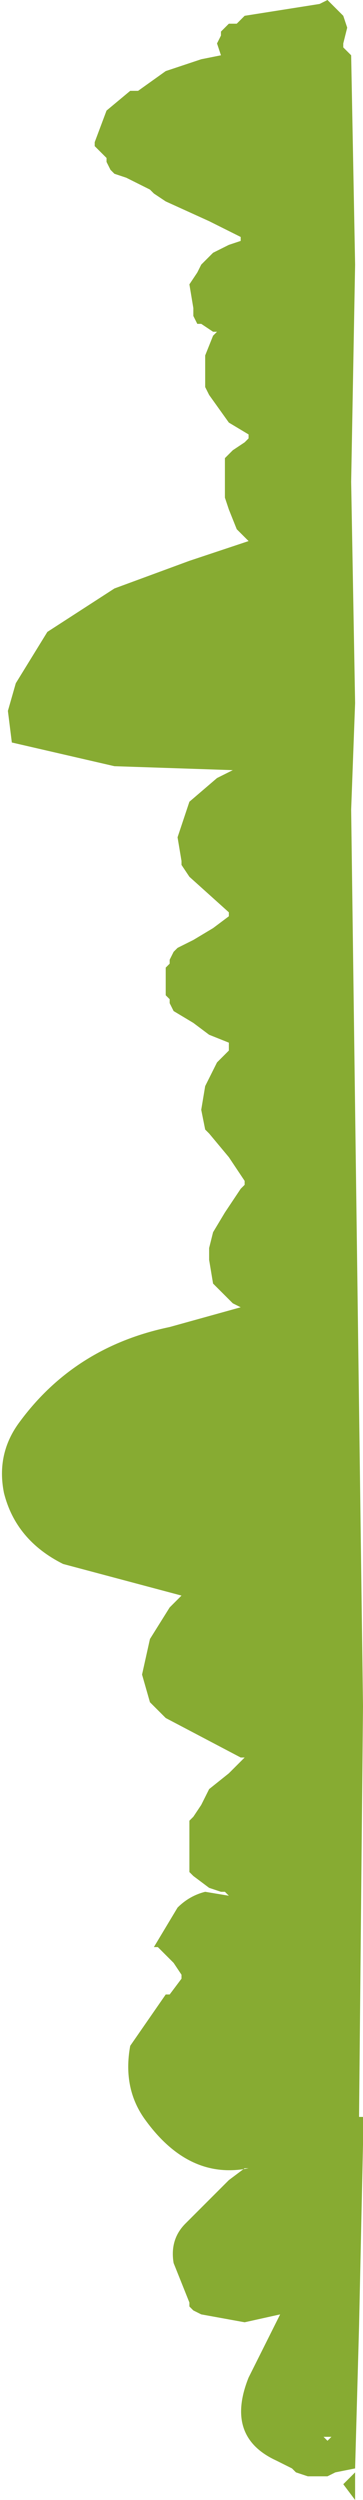 <?xml version="1.0" encoding="UTF-8" standalone="no"?>
<svg xmlns:xlink="http://www.w3.org/1999/xlink" height="31.65px" width="4.6px" xmlns="http://www.w3.org/2000/svg">
  <g transform="matrix(1.0, 0.0, 0.0, 1.0, -59.6, 0.1)">
    <path d="M63.75 -0.1 L63.85 0.0 63.95 0.1 64.0 0.25 63.95 0.45 63.95 0.5 64.0 0.55 64.05 0.6 64.1 3.25 64.05 6.0 64.1 8.8 64.05 10.15 64.2 21.5 64.15 26.7 64.2 26.7 64.2 27.05 64.15 29.35 64.1 31.15 63.85 31.2 63.75 31.25 63.7 31.25 63.5 31.25 63.35 31.2 63.3 31.15 63.1 31.05 Q62.45 30.75 62.75 30.0 L63.15 29.2 62.7 29.3 62.15 29.2 62.05 29.15 62.0 29.1 62.0 29.05 61.8 28.55 Q61.75 28.25 61.95 28.05 L62.5 27.5 62.7 27.35 62.75 27.35 Q62.0 27.5 61.45 26.75 61.15 26.35 61.25 25.8 L61.7 25.15 61.75 25.15 61.9 24.95 61.9 24.9 61.8 24.75 61.7 24.65 61.6 24.55 61.55 24.55 61.85 24.05 Q62.0 23.9 62.2 23.85 L62.5 23.9 62.45 23.85 62.4 23.85 62.25 23.8 62.05 23.65 62.0 23.6 62.0 23.55 62.0 23.3 62.0 23.05 62.0 22.95 62.05 22.9 62.15 22.75 62.25 22.55 62.5 22.35 62.7 22.15 62.65 22.15 61.7 21.65 61.6 21.55 61.5 21.45 61.4 21.1 61.5 20.65 61.75 20.25 61.9 20.1 60.4 19.7 Q59.8 19.4 59.65 18.8 59.55 18.3 59.85 17.9 60.55 16.95 61.75 16.7 L62.65 16.45 62.55 16.4 62.3 16.15 62.25 15.85 62.25 15.8 62.25 15.7 62.3 15.5 62.45 15.25 62.65 14.95 62.7 14.9 62.7 14.85 62.5 14.55 62.25 14.25 62.2 14.2 62.15 13.95 62.2 13.65 62.35 13.35 62.5 13.2 62.5 13.1 62.25 13.0 62.05 12.85 61.8 12.7 61.75 12.6 61.75 12.55 61.7 12.5 61.7 12.4 61.7 12.25 61.7 12.15 61.75 12.1 61.75 12.05 61.8 11.95 61.85 11.9 62.05 11.8 62.3 11.65 62.5 11.5 62.5 11.45 62.0 11.0 61.9 10.85 61.9 10.8 61.85 10.5 62.0 10.05 62.35 9.75 62.55 9.65 61.05 9.6 59.75 9.3 59.7 8.9 59.8 8.55 60.2 7.9 61.05 7.35 62.0 7.0 62.75 6.75 62.7 6.7 62.6 6.6 62.5 6.35 62.45 6.2 62.45 6.1 62.45 6.05 62.45 5.95 62.45 5.8 62.45 5.7 62.5 5.65 62.55 5.6 62.7 5.5 62.75 5.45 62.75 5.4 62.5 5.25 62.25 4.9 62.2 4.8 62.2 4.75 62.2 4.6 62.2 4.4 62.3 4.15 62.35 4.1 62.3 4.1 62.15 4.0 62.1 4.0 62.05 3.9 62.05 3.8 62.0 3.5 62.1 3.35 62.15 3.25 62.3 3.1 62.5 3.0 62.65 2.95 62.65 2.9 62.25 2.7 61.7 2.45 61.55 2.35 61.5 2.3 61.2 2.15 61.05 2.1 61.0 2.05 60.95 1.95 60.95 1.9 60.9 1.85 60.85 1.8 60.8 1.75 60.8 1.7 60.95 1.3 61.25 1.05 61.35 1.05 61.7 0.8 62.15 0.65 62.4 0.6 62.35 0.45 62.4 0.35 62.4 0.3 62.45 0.25 62.5 0.2 62.6 0.2 62.7 0.1 63.65 -0.05 63.75 -0.1 M63.8 30.75 L63.7 30.75 63.75 30.8 63.8 30.75 M64.1 31.55 L63.95 31.35 64.1 31.2 64.1 31.55" fill="#87ab32" fill-rule="evenodd" stroke="none"/>
  </g>
</svg>
